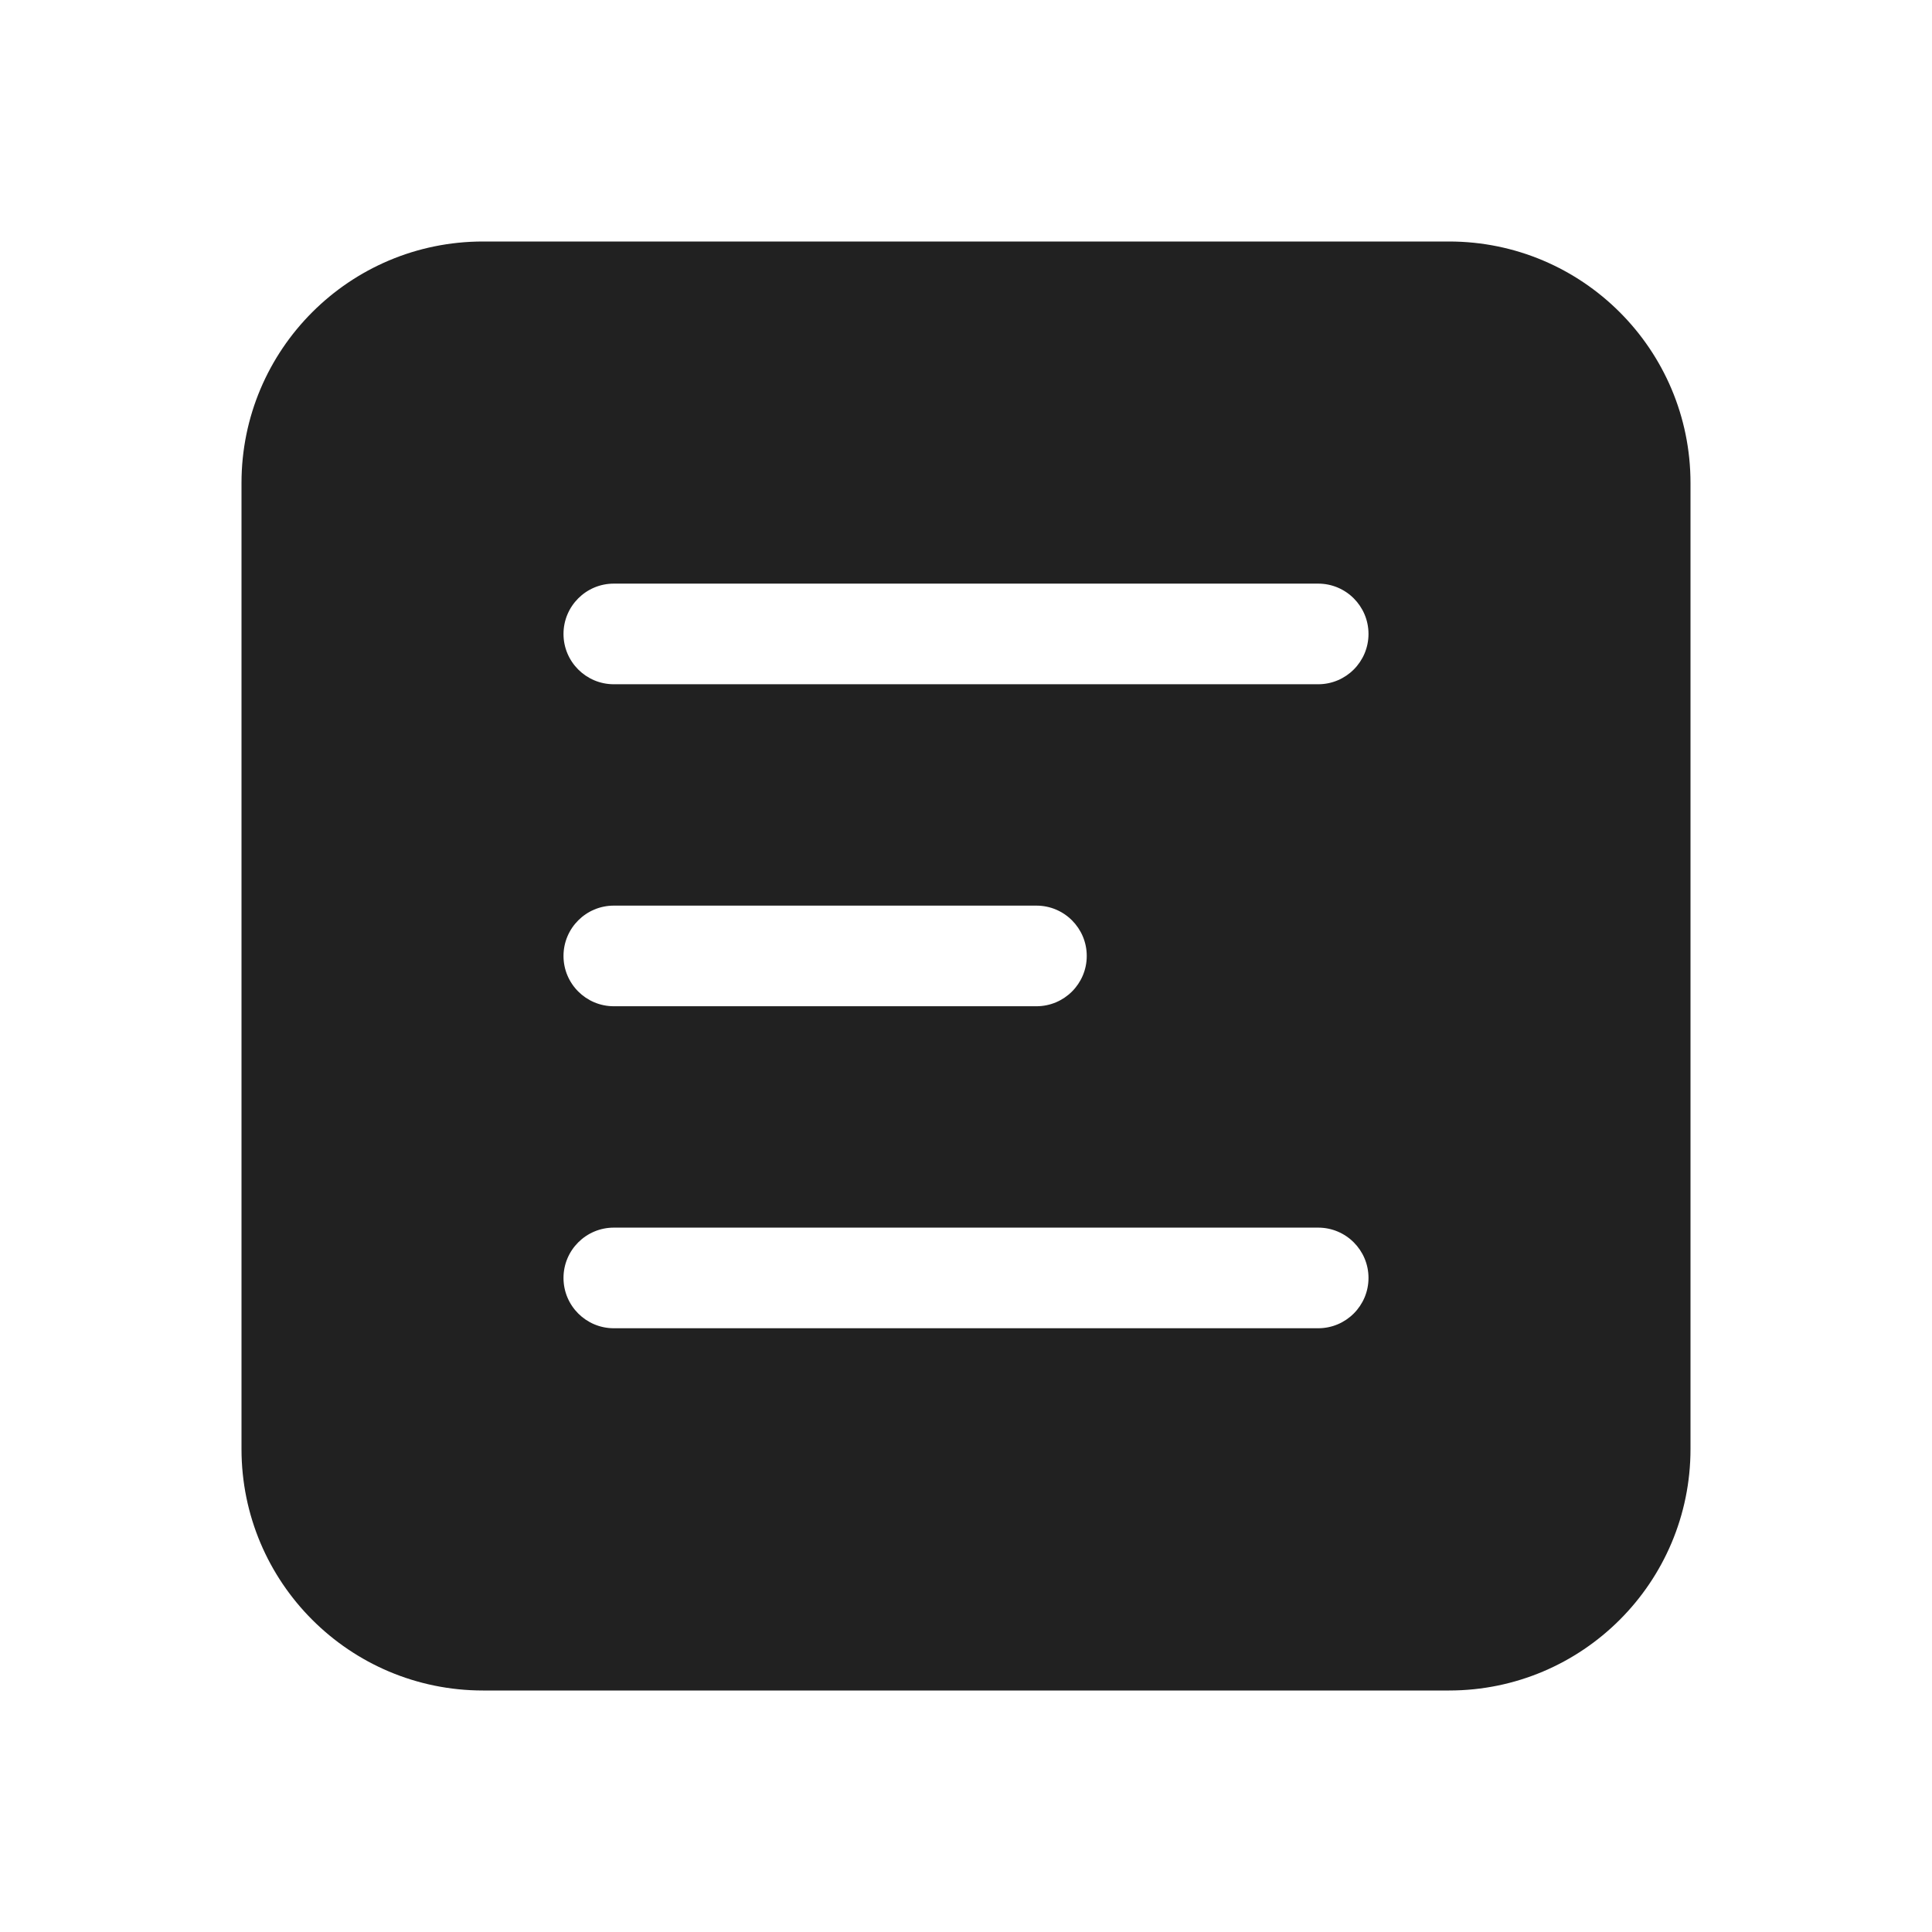 <svg width="48" height="48" viewBox="0 0 48 48" fill="none" xmlns="http://www.w3.org/2000/svg">
<path d="M6 12C6 8.686 8.686 6 12 6H36C39.314 6 42 8.686 42 12V36C42 39.314 39.314 42 36 42H12C8.686 42 6 39.314 6 36V12ZM15.25 22.5C14.56 22.5 14 23.06 14 23.75C14 24.44 14.56 25 15.25 25H25.75C26.44 25 27 24.44 27 23.75C27 23.06 26.44 22.5 25.75 22.5H15.25ZM14 31.75C14 32.44 14.56 33 15.25 33H32.75C33.44 33 34 32.44 34 31.75C34 31.06 33.44 30.5 32.75 30.5H15.25C14.56 30.5 14 31.06 14 31.75ZM15.25 14.5C14.56 14.5 14 15.06 14 15.75C14 16.44 14.56 17 15.25 17H32.75C33.44 17 34 16.44 34 15.75C34 15.06 33.44 14.5 32.75 14.5H15.25Z" fill="#212121"/>
</svg>
